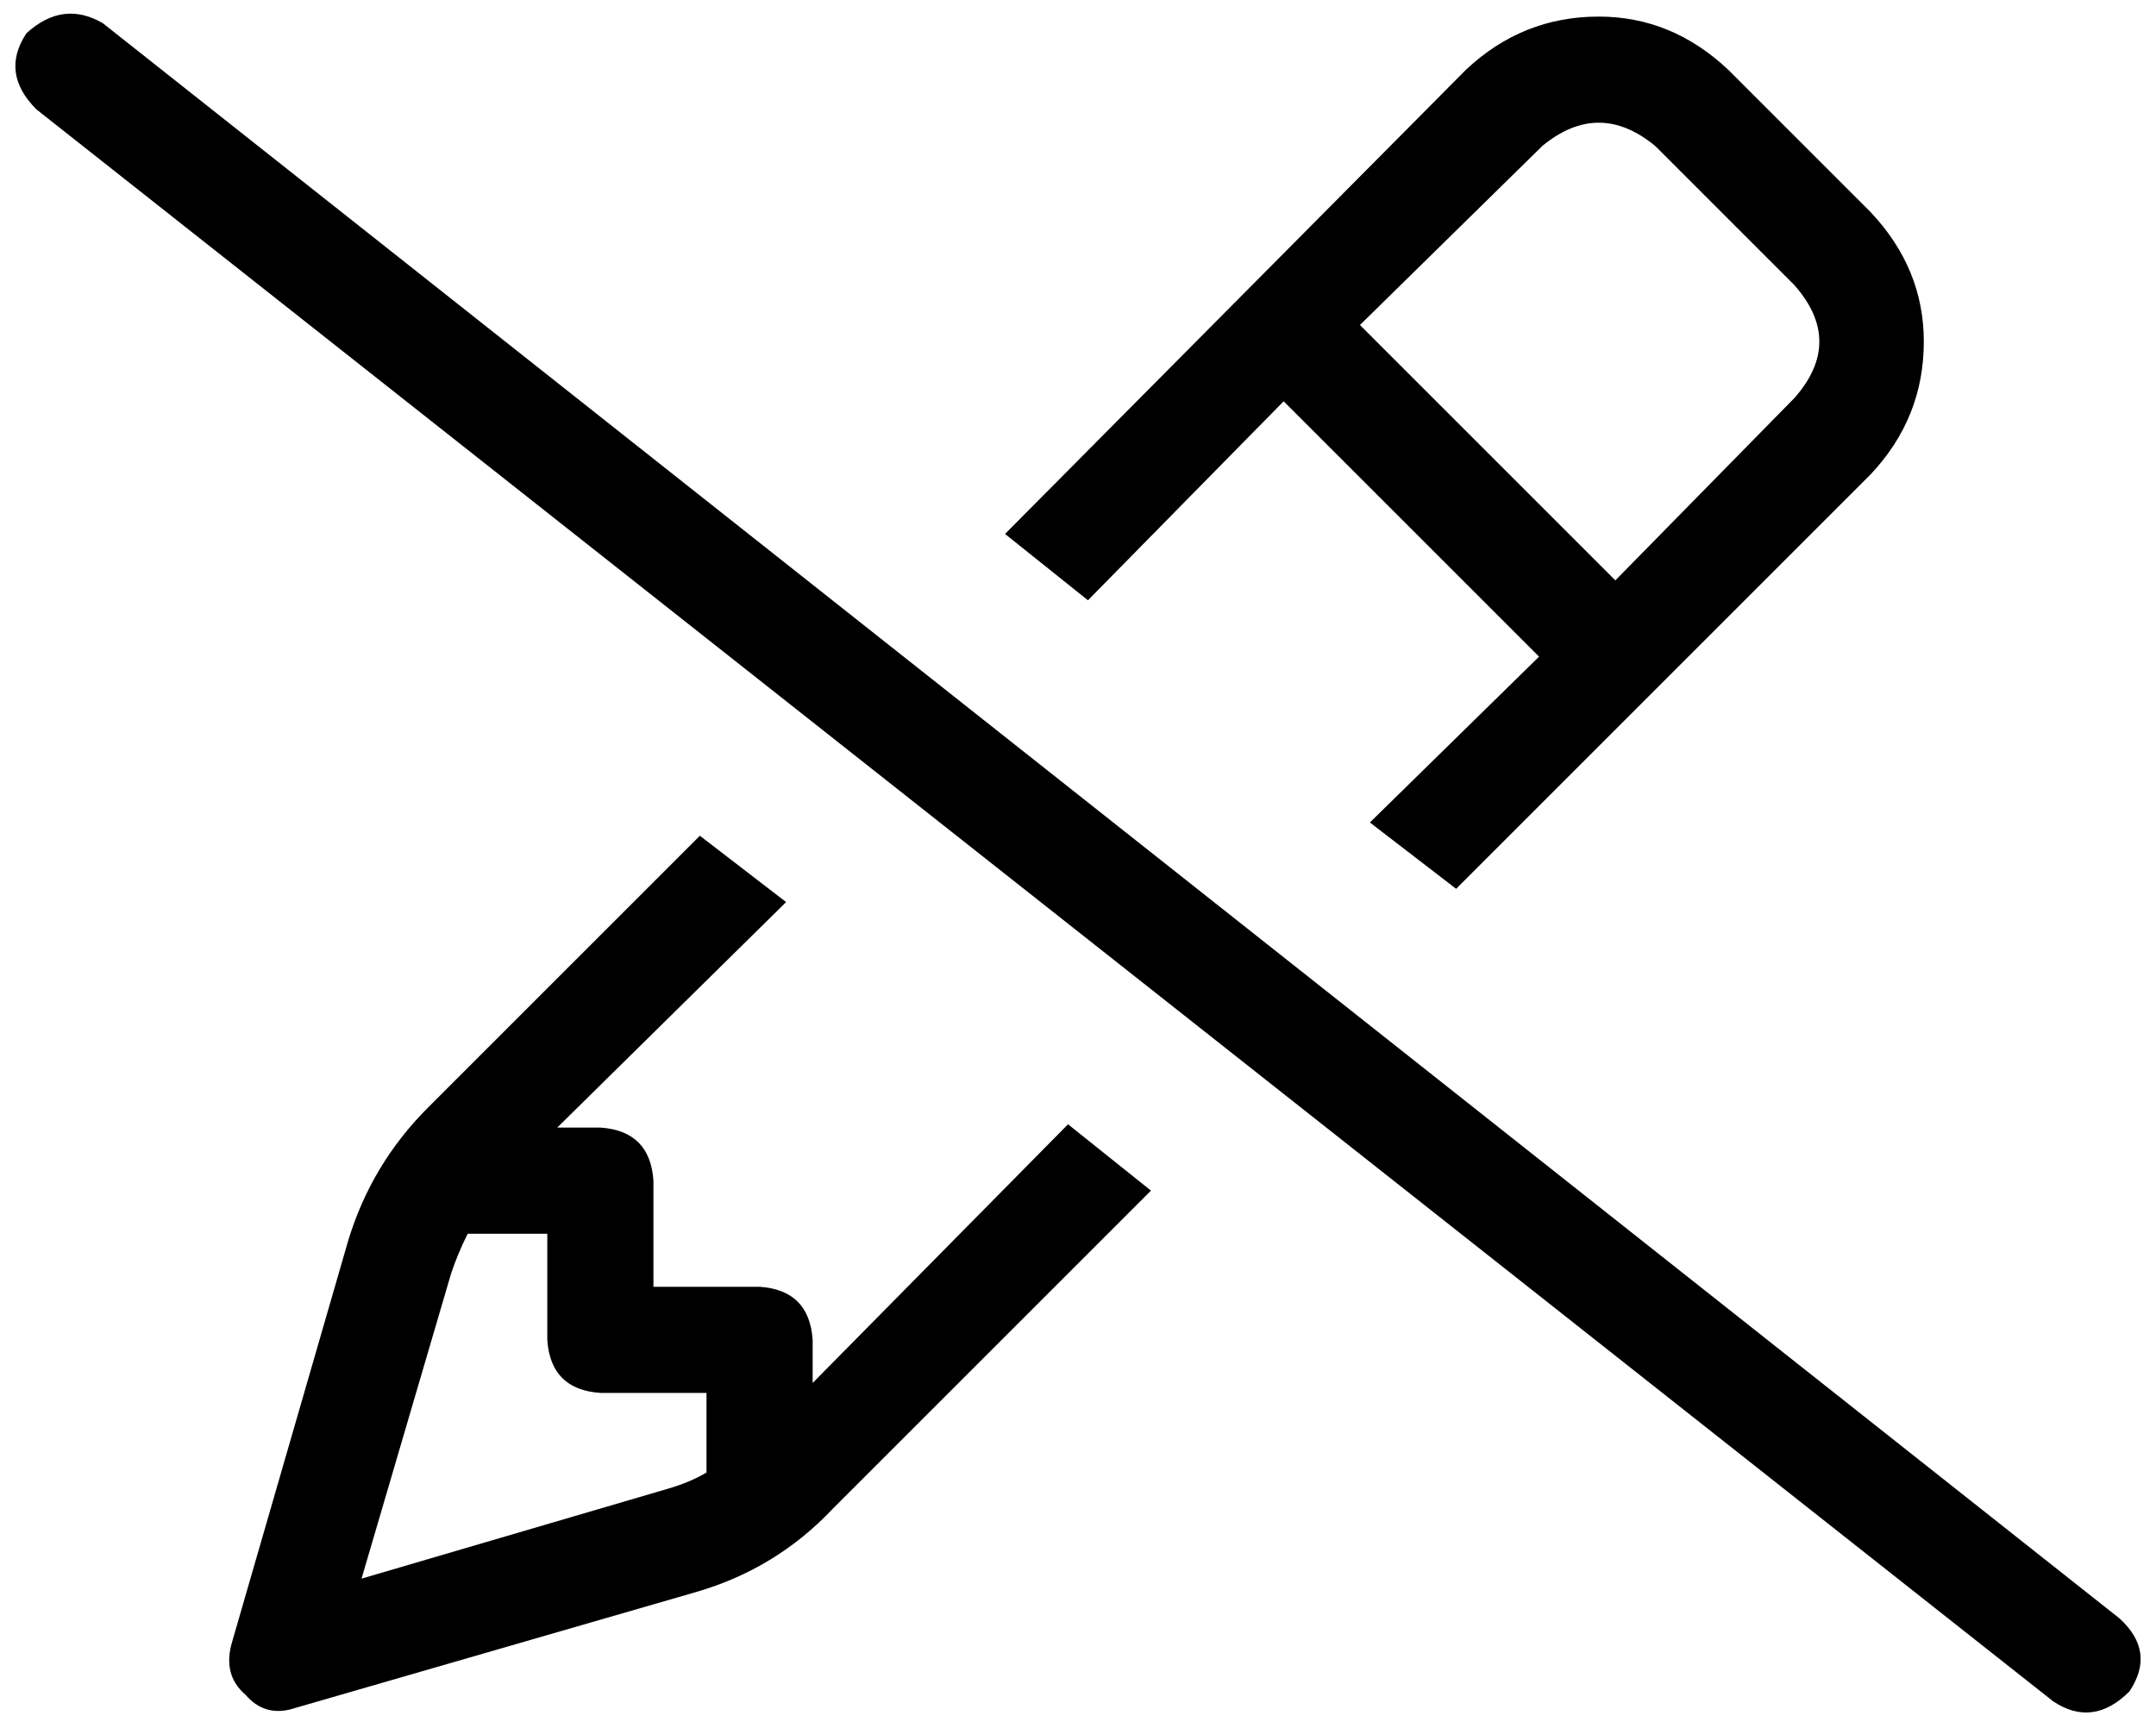 <svg xmlns="http://www.w3.org/2000/svg" viewBox="0 0 650 521">
    <path d="M 31 7 Q 19 0 8 10 Q 0 22 11 33 L 619 513 Q 631 521 642 510 Q 650 498 639 488 L 31 7 L 31 7 Z M 564 143 Q 580 126 580 103 L 580 103 Q 580 81 564 64 L 521 21 Q 504 5 482 5 Q 459 5 442 21 L 303 161 L 328 181 L 387 121 L 464 198 L 413 248 L 439 268 L 564 143 L 564 143 Z M 322 339 L 245 417 L 245 404 Q 244 389 229 388 L 197 388 L 197 356 Q 196 341 181 340 L 168 340 L 237 272 L 211 252 L 129 334 Q 112 351 105 374 L 70 495 Q 67 505 74 511 Q 80 518 89 515 L 210 480 Q 234 473 251 455 L 347 359 L 322 339 L 322 339 Z M 499 44 L 541 86 Q 556 103 541 120 L 487 175 L 410 98 L 465 44 Q 482 30 499 44 L 499 44 Z M 141 372 L 165 372 L 165 404 Q 166 419 181 420 L 213 420 L 213 444 Q 208 447 201 449 L 109 476 L 136 384 Q 138 378 141 372 L 141 372 Z"/>
</svg>
